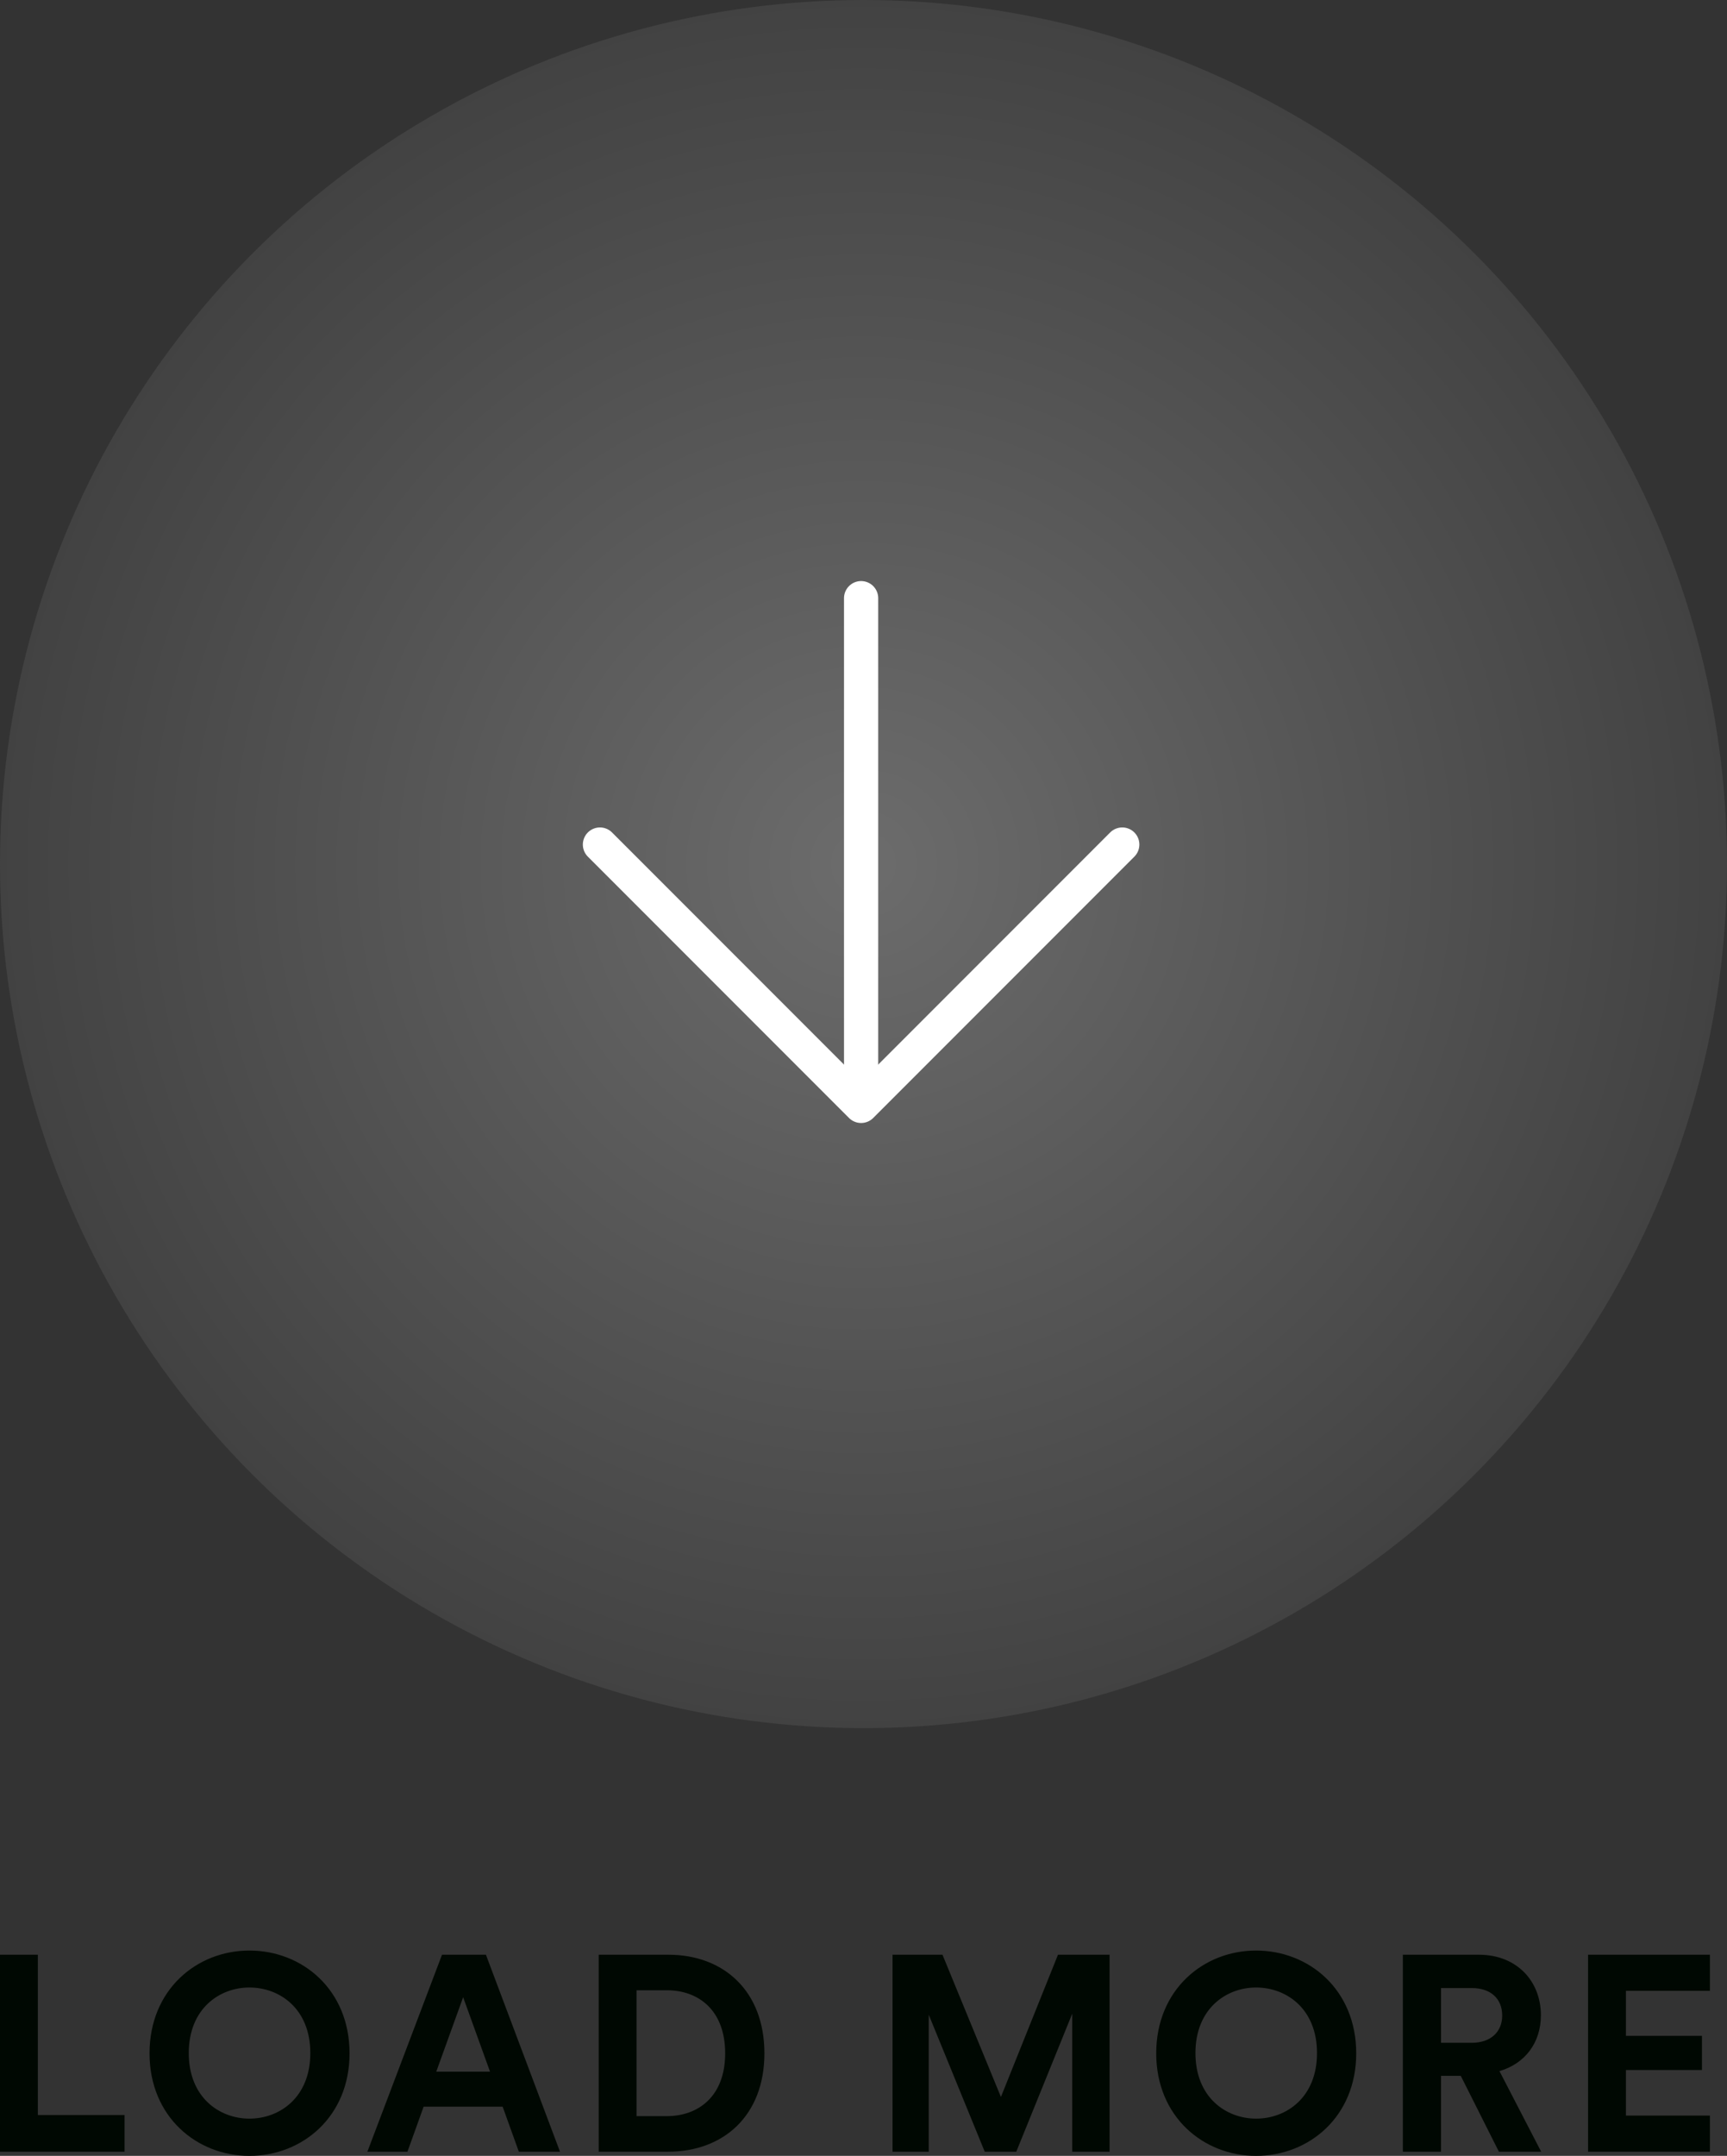 <?xml version="1.0" encoding="UTF-8"?>
<svg width="101px" height="126px" viewBox="0 0 101 126" version="1.1" xmlns="http://www.w3.org/2000/svg" xmlns:xlink="http://www.w3.org/1999/xlink">
    <rect x="0" y="0" width="101" height="126" fill="#333333" stroke="none"/>
    <title>btn_load_more</title>
    <defs>
        <radialGradient cx="50%" cy="50%" fx="50%" fy="50%" r="129.103%" gradientTransform="translate(0.5,0.5),rotate(-162.937),scale(1,0.996),translate(-0.5,-0.5)" id="radialGradient-1">
            <stop stop-color="#6C6C6C" offset="0.077%"></stop>
            <stop stop-color="#000000" offset="100%"></stop>
        </radialGradient>
    </defs>
    <g id="Page-1" stroke="none" stroke-width="1" fill="none" fill-rule="evenodd">
        <g id="feed" transform="translate(-819, -2187)">
            <g id="Group-5" transform="translate(670, 2187)">
                <g id="btn_load_more" transform="translate(149, 0)">
                    <g id="Group">
                        <circle id="Oval" fill="url(#radialGradient-1)" cx="50.5" cy="50.5" r="50.5"></circle>
                        <g transform="translate(35, 34)" stroke="#FFFFFF" stroke-linecap="round" stroke-linejoin="round" stroke-width="2">
                            <polyline id="Path" transform="translate(15.36, 15.36) rotate(-45) translate(-15.36, -15.36) " points="26.16 26.16 4.56 26.16 4.56 4.56"></polyline>
                            <line x1="15.36" y1="28.32" x2="15.36" y2="0.96" id="Line-2"></line>
                        </g>
                    </g>
                    <path d="M7.285,125.756 L7.285,123.613 L2.214,123.613 L2.214,114.244 L0,114.244 L0,125.756 L7.285,125.756 Z M14.586,126 C17.683,126 20.443,123.71 20.443,120.008 C20.443,116.29 17.683,114 14.586,114 C11.505,114 8.745,116.29 8.745,120.008 C8.745,123.71 11.505,126 14.586,126 Z M14.586,123.824 C12.837,123.824 11.04,122.59 11.04,119.992 C11.04,117.394 12.837,116.16 14.586,116.16 C16.351,116.16 18.148,117.394 18.148,119.992 C18.148,122.59 16.351,123.824 14.586,123.824 Z M23.829,125.756 L24.775,123.126 L29.397,123.126 L30.343,125.756 L32.75,125.756 L28.418,114.244 L25.85,114.244 L21.486,125.756 L23.829,125.756 Z M28.659,121.08 L25.513,121.08 L27.086,116.728 L28.659,121.08 Z M39.073,125.756 C42.314,125.756 44.705,123.645 44.705,120.008 C44.705,116.371 42.33,114.244 39.089,114.244 L35.013,114.244 L35.013,125.756 L39.073,125.756 Z M38.992,123.678 L37.227,123.678 L37.227,116.322 L39.008,116.322 C40.87,116.322 42.41,117.507 42.41,120.008 C42.41,122.509 40.854,123.678 38.992,123.678 Z M54.316,125.756 L54.316,117.751 L57.59,125.756 L59.435,125.756 L62.709,117.686 L62.709,125.756 L64.891,125.756 L64.891,114.244 L61.874,114.244 L58.537,122.558 L55.119,114.244 L52.198,114.244 L52.198,125.756 L54.316,125.756 Z M73.46,126 C76.556,126 79.316,123.71 79.316,120.008 C79.316,116.29 76.556,114 73.46,114 C70.379,114 67.619,116.29 67.619,120.008 C67.619,123.71 70.379,126 73.46,126 Z M73.46,123.824 C71.711,123.824 69.913,122.59 69.913,119.992 C69.913,117.394 71.711,116.16 73.46,116.16 C75.225,116.16 77.022,117.394 77.022,119.992 C77.022,122.59 75.225,123.824 73.46,123.824 Z M84.275,125.756 L84.275,121.323 L85.43,121.323 L87.66,125.756 L90.132,125.756 L87.693,121.047 C89.185,120.609 90.116,119.391 90.116,117.783 C90.116,115.786 88.703,114.244 86.489,114.244 L82.044,114.244 L82.044,125.756 L84.275,125.756 Z M86.072,119.391 L84.275,119.391 L84.275,116.192 L86.072,116.192 C87.195,116.192 87.853,116.825 87.853,117.8 C87.853,118.742 87.195,119.391 86.072,119.391 Z M100,125.756 L100,123.645 L95.09,123.645 L95.09,120.982 L99.535,120.982 L99.535,118.985 L95.09,118.985 L95.09,116.355 L100,116.355 L100,114.244 L92.875,114.244 L92.875,125.756 L100,125.756 Z" id="LOADMORE" fill="#000802" fill-rule="nonzero"></path>
                </g>
            </g>
        </g>
    </g>
</svg>